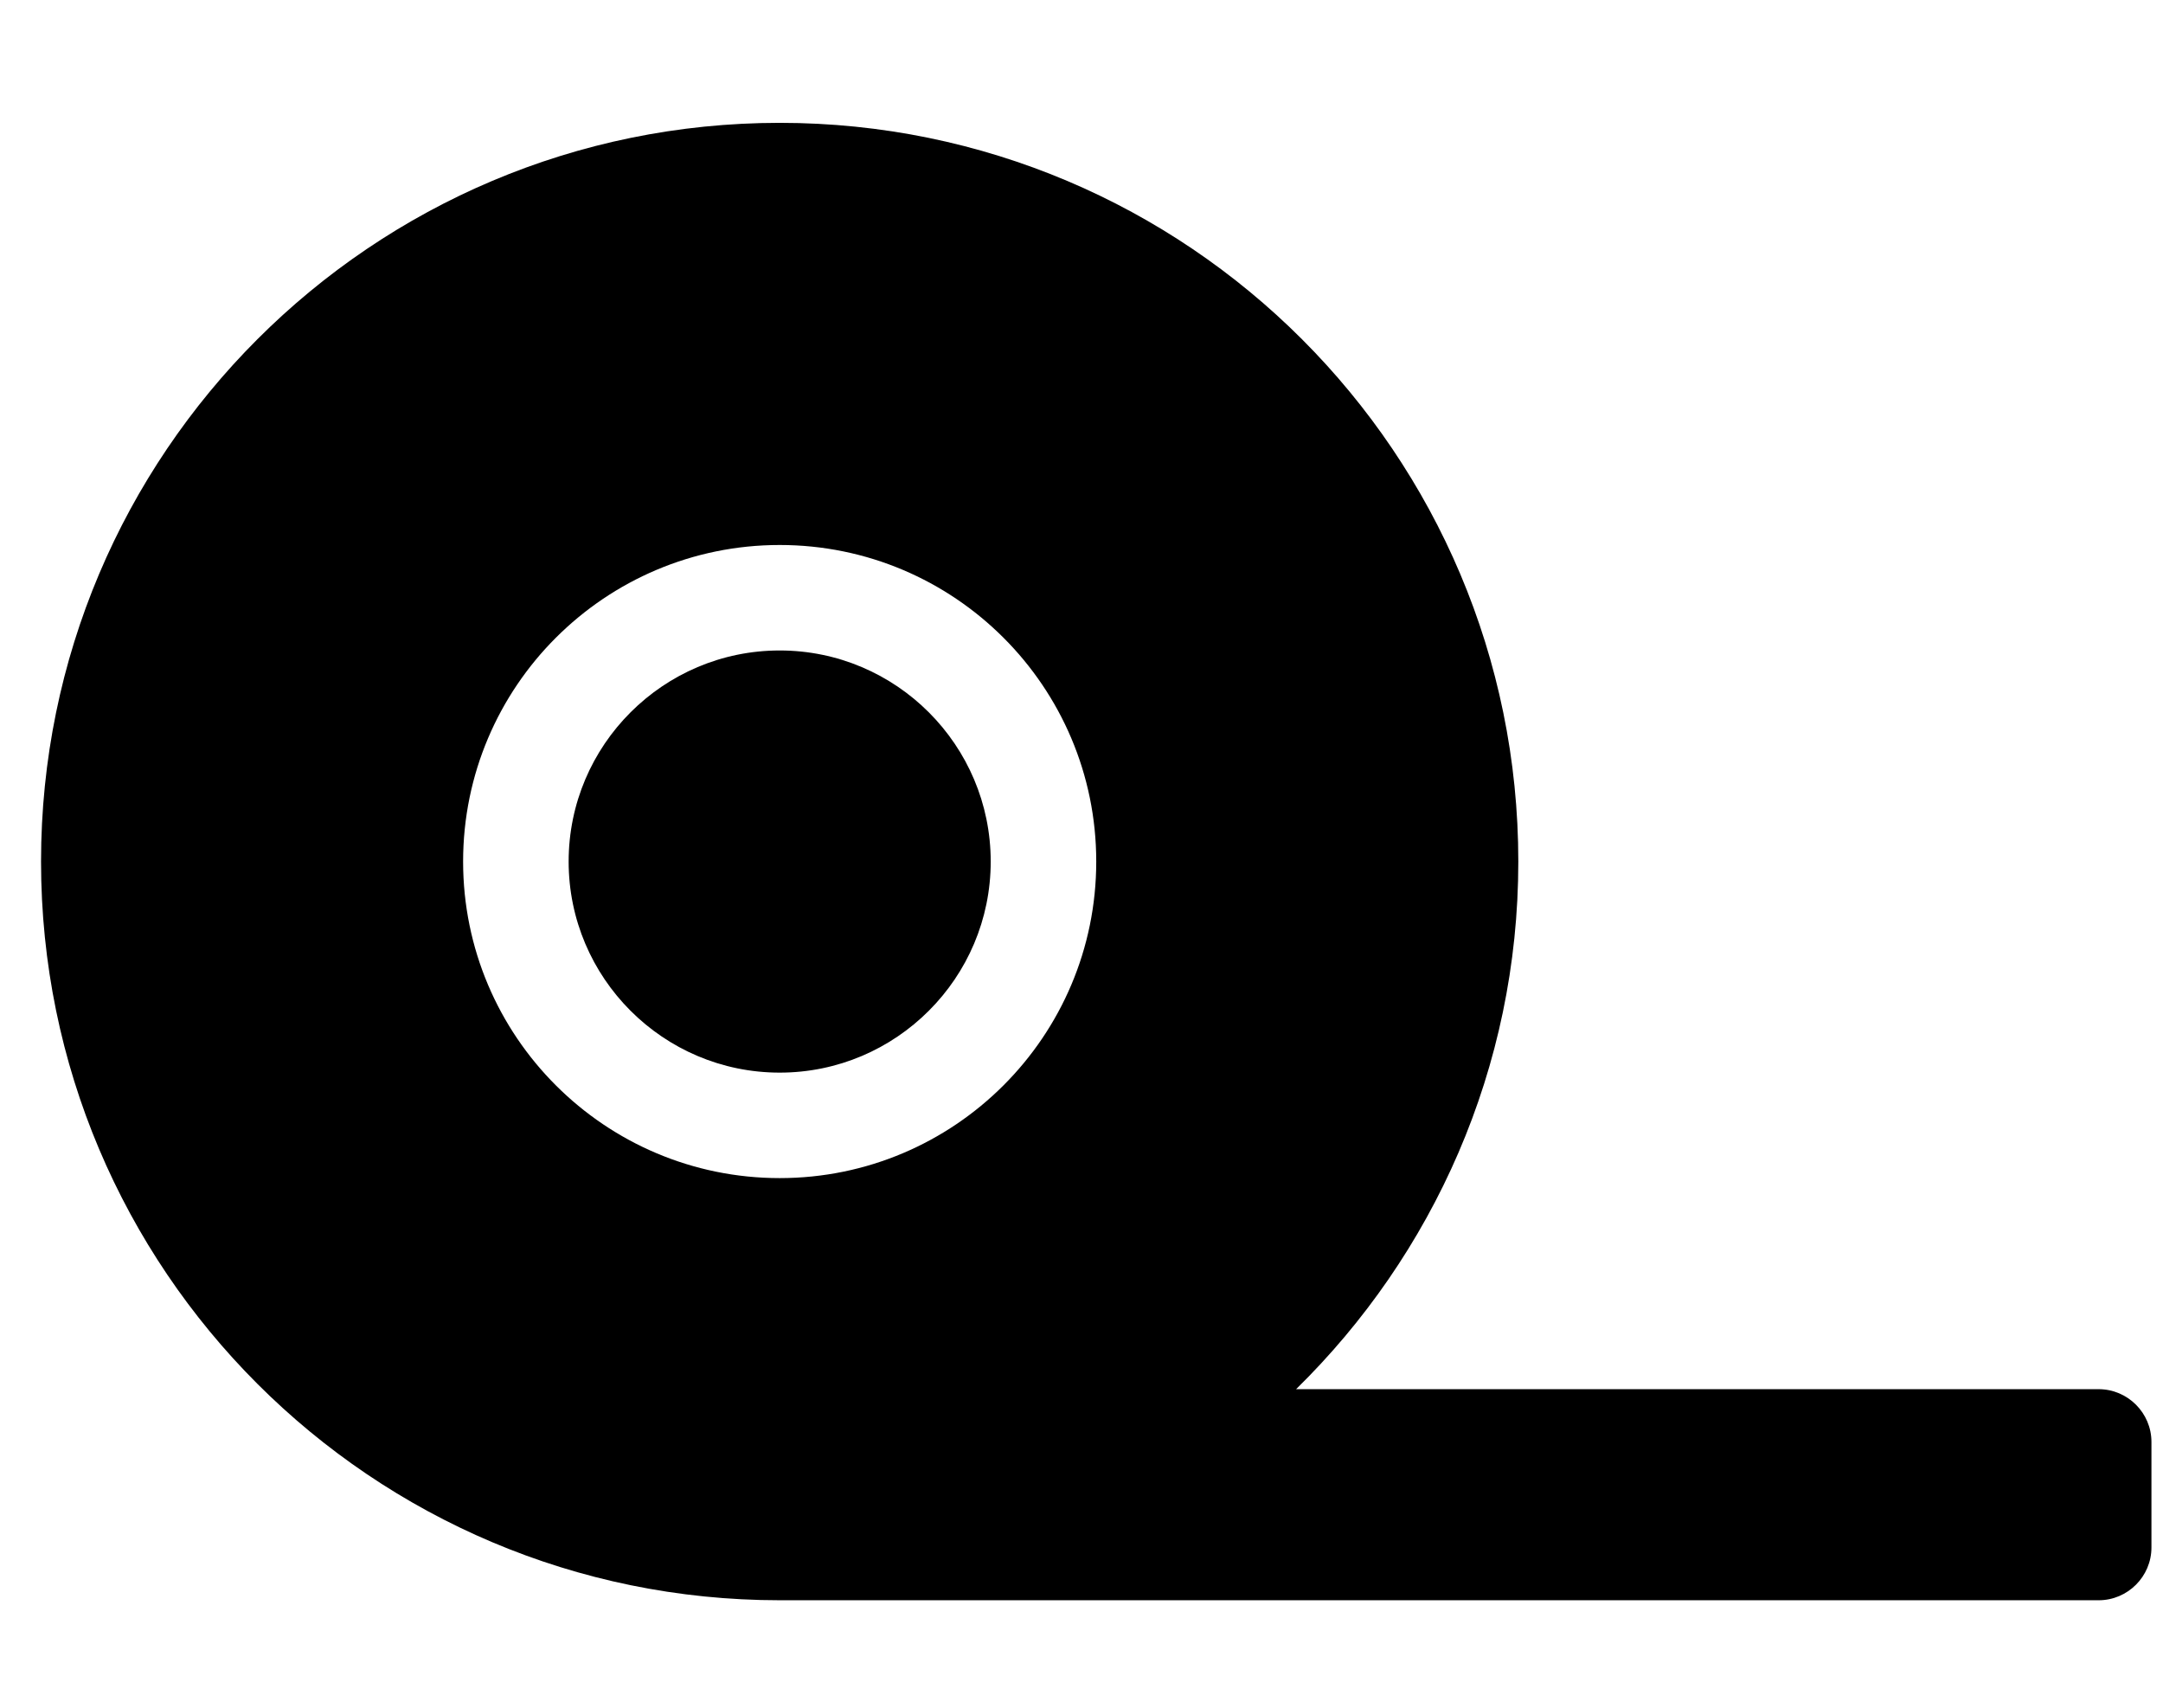 <svg width="38" height="30" viewBox="0 0 38 30" fill="none" xmlns="http://www.w3.org/2000/svg">
<g clip-path="url(#clip0_201_4267)">
<path d="M13.698 11.427C11.653 11.427 9.99 13.09 9.99 15.135C9.99 17.18 11.653 18.843 13.698 18.843C15.743 18.843 17.405 17.18 17.405 15.135C17.405 13.09 15.743 11.427 13.698 11.427ZM36.87 24.404H22.77C25.174 22.046 26.674 18.767 26.674 15.135C26.674 7.969 20.864 2.158 13.698 2.158C6.532 2.158 0.721 7.969 0.721 15.135C0.721 22.301 6.532 28.112 13.698 28.112H36.87C37.38 28.112 37.797 27.695 37.797 27.185V25.331C37.797 24.821 37.38 24.404 36.87 24.404ZM13.698 20.696C10.627 20.696 8.136 18.205 8.136 15.135C8.136 12.065 10.627 9.574 13.698 9.574C16.768 9.574 19.259 12.065 19.259 15.135C19.259 18.205 16.768 20.696 13.698 20.696Z" fill="black"/>
</g>
<defs>
<clipPath id="clip0_201_4267">
<rect width="37.076" height="29.661" fill="white" transform="translate(0.721 0.304)"/>
</clipPath>
</defs>
</svg>
